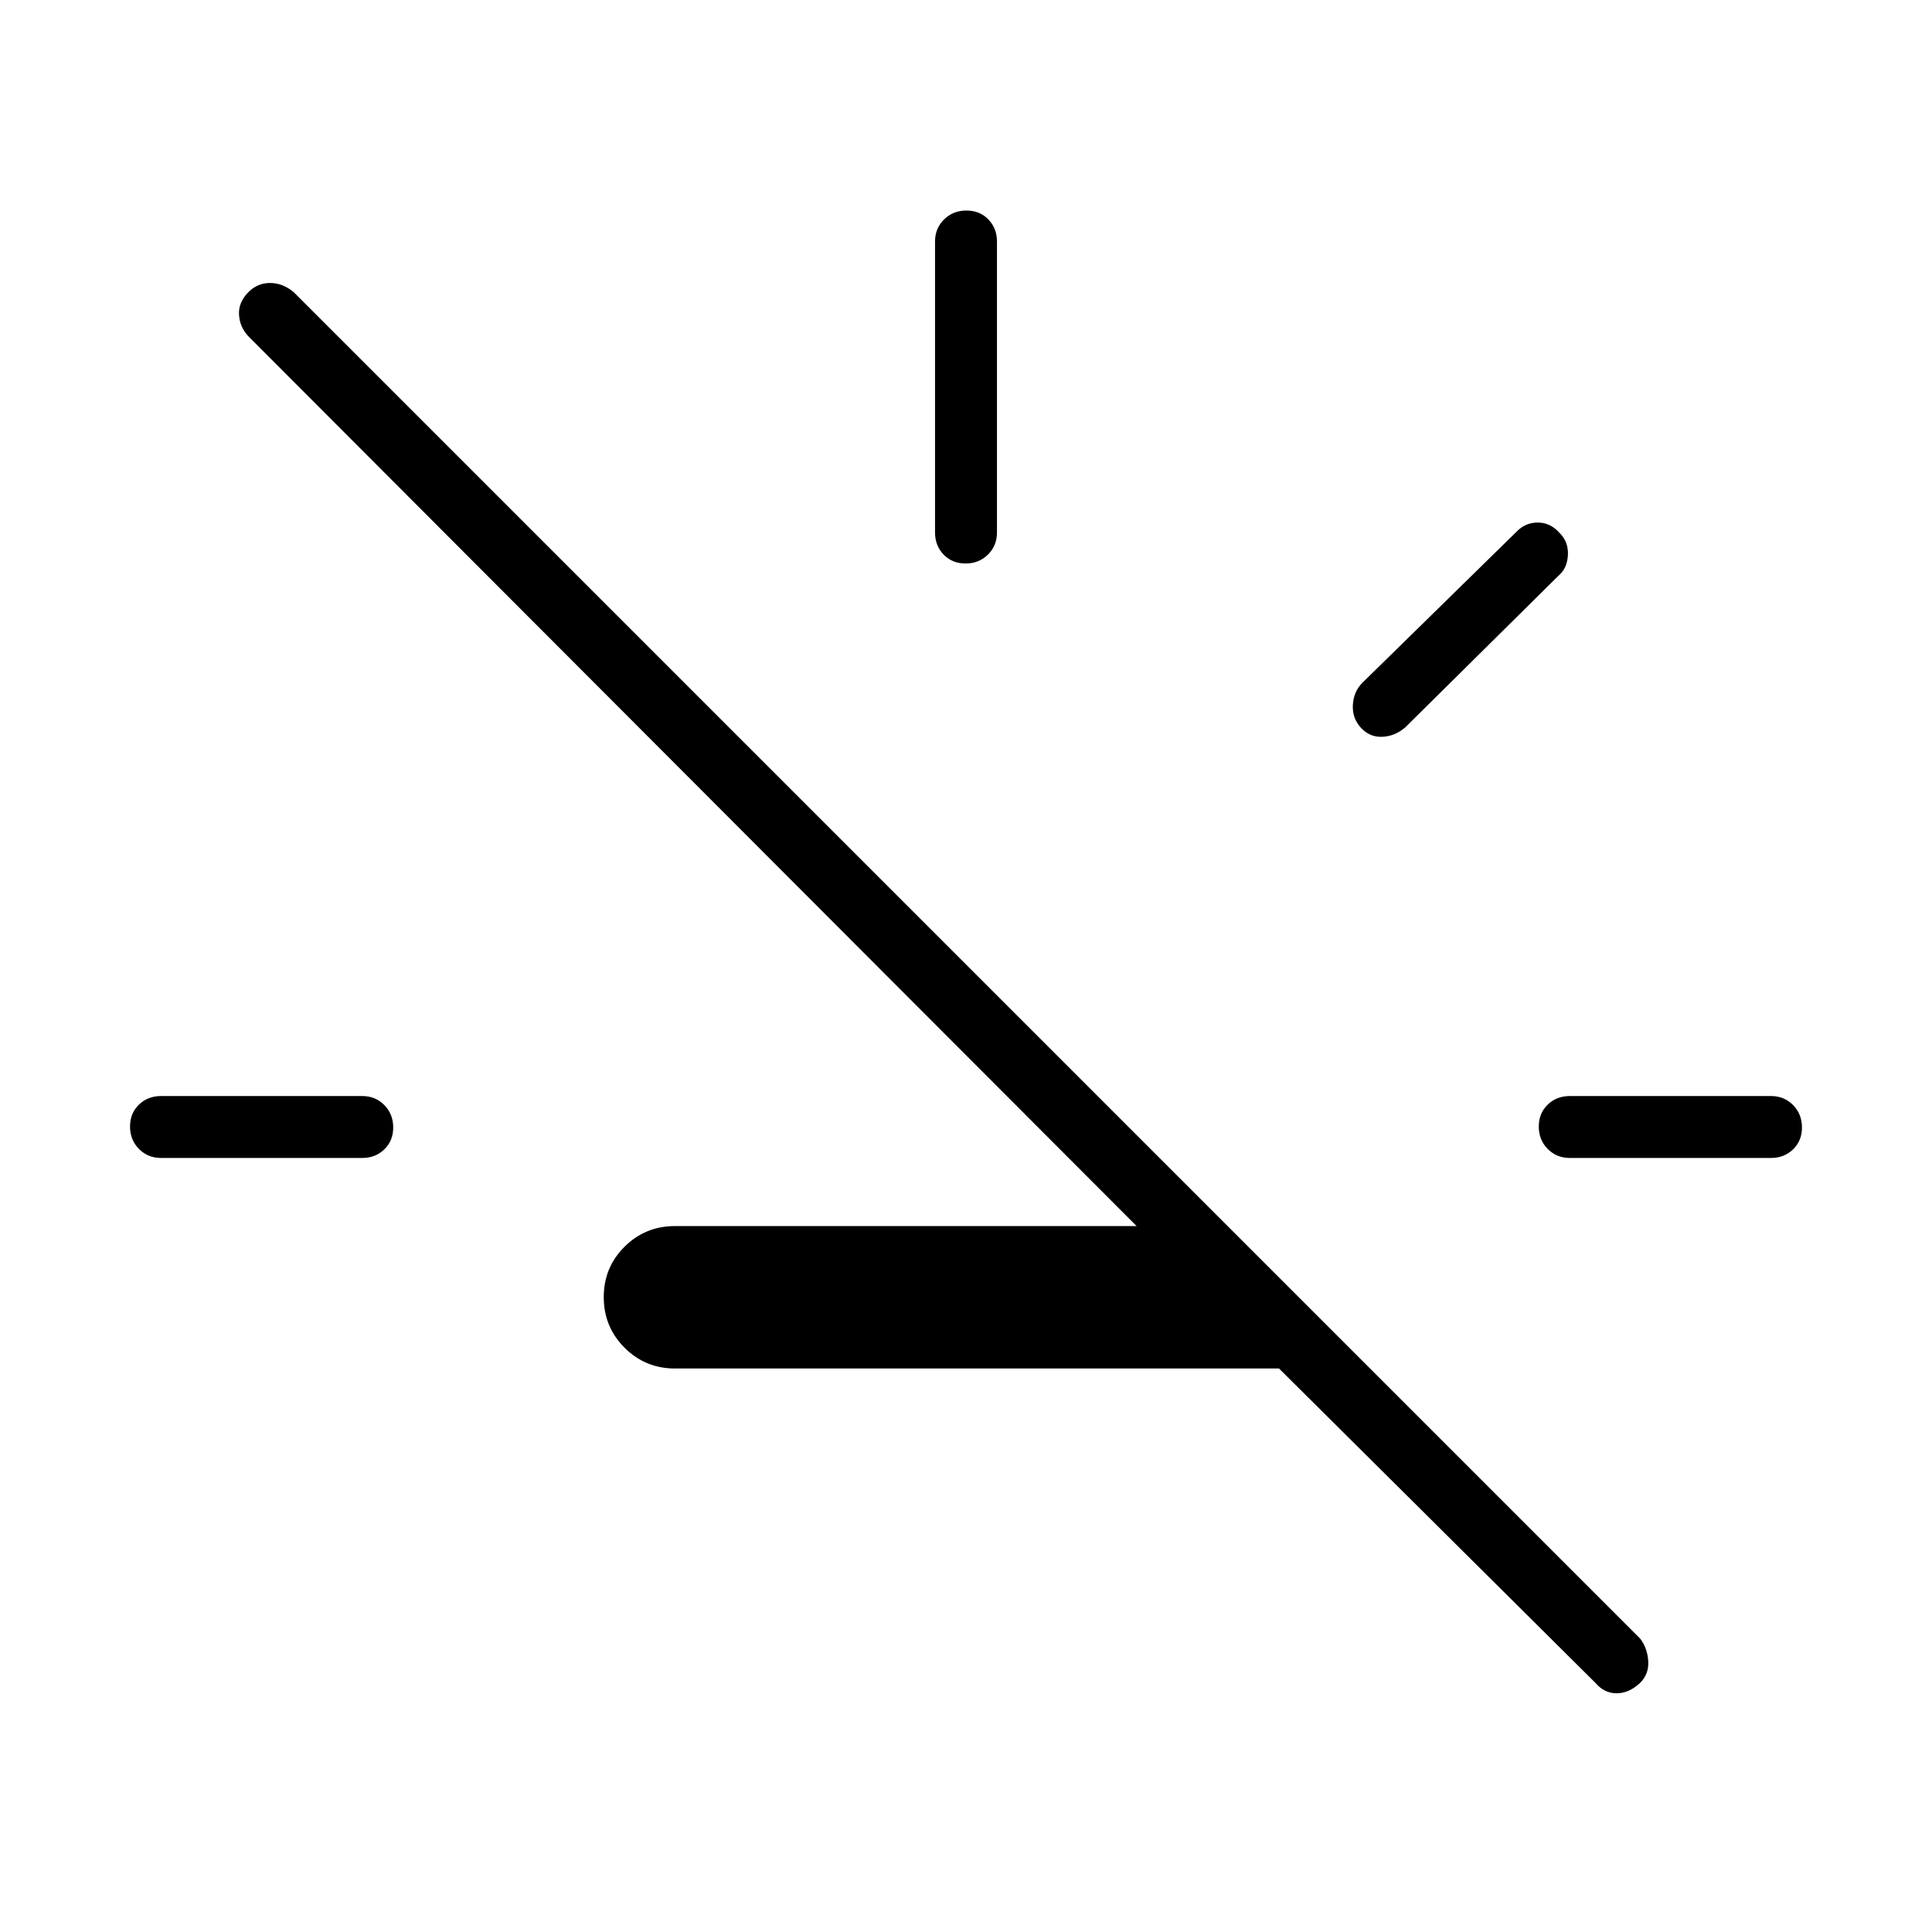 <svg xmlns="http://www.w3.org/2000/svg" height="48" viewBox="0 -960 960 960" width="48"><path d="M635.538-280H335.385q-14.744 0-25.065-10.341Q300-300.683 300-315.457t10.32-25.043q10.321-10.269 25.065-10.269h229.384l-441.231-442q-4.384-4.554-4.769-10.816-.385-6.261 4.822-11.415 4.437-4.385 10.577-4.385T145.769-815L815-145.769q3.616 4.734 4 11.175.385 6.44-4.052 10.825-5.515 5.154-11.654 5.154-6.14 0-10.525-5.154L635.538-280ZM80-384.615q-6.539 0-10.962-4.485-4.423-4.486-4.423-11.116t4.423-10.899q4.423-4.27 10.962-4.27h100q6.538 0 10.961 4.485 4.424 4.486 4.424 11.116t-4.424 10.899q-4.423 4.27-10.961 4.27H80ZM479.784-680q-6.63 0-10.899-4.423-4.27-4.423-4.27-10.962V-840q0-6.539 4.485-10.962 4.486-4.423 11.116-4.423t10.899 4.423q4.27 4.423 4.27 10.962v144.615q0 6.539-4.485 10.962Q486.414-680 479.784-680Zm196.447 81.615q-4.385-4.769-4-11.384.384-6.616 4.769-11l76.846-75.308q4.385-4.385 10.535-4.269 6.149.115 10.615 5.212 4.466 4.442 4.081 11.057-.385 6.615-4.769 10.231l-76.077 75.308q-5.154 4.384-11.385 4.653-6.231.27-10.615-4.5ZM780-384.615q-6.538 0-10.961-4.485-4.424-4.486-4.424-11.116t4.424-10.899q4.423-4.27 10.961-4.27h100q6.539 0 10.962 4.485 4.423 4.486 4.423 11.116t-4.423 10.899q-4.423 4.27-10.962 4.27H780Z"/></svg>